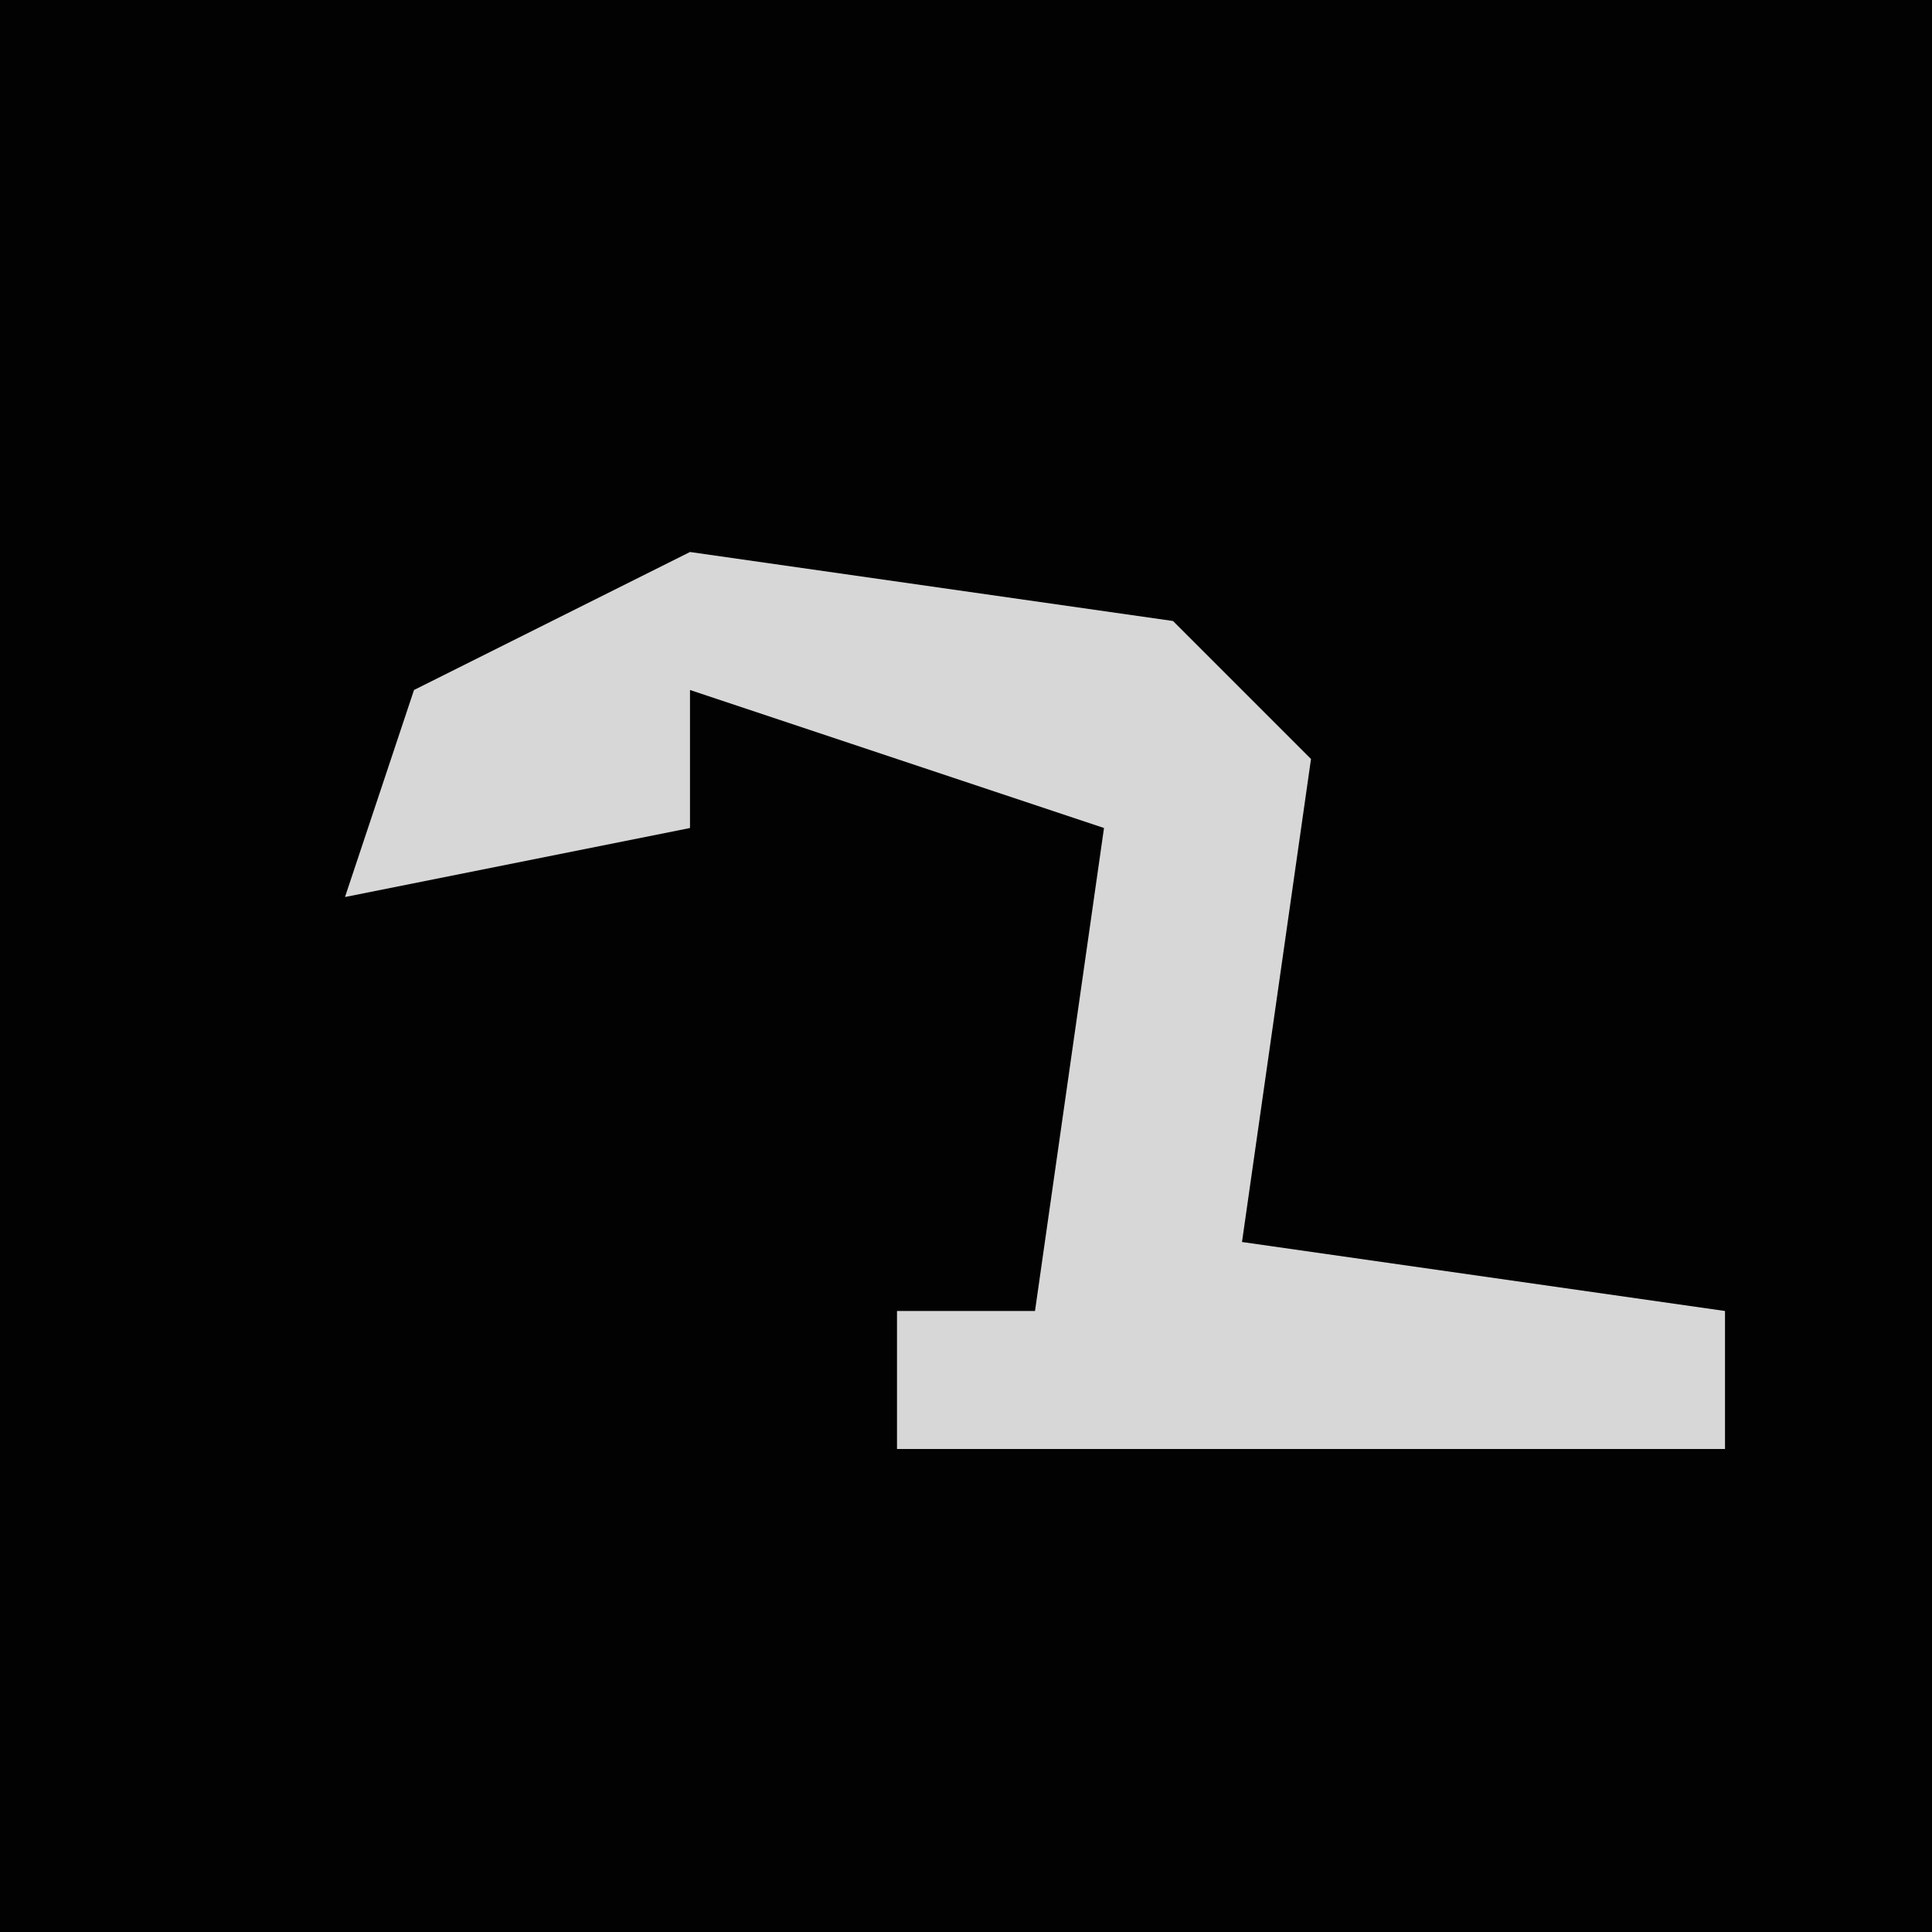 <?xml version="1.0" encoding="UTF-8"?>
<svg version="1.1" xmlns="http://www.w3.org/2000/svg" width="28" height="28">
<path d="M0,0 L28,0 L28,28 L0,28 Z " fill="#020202" transform="translate(0,0)"/>
<path d="M0,0 L7,1 L9,3 L8,10 L15,11 L15,13 L3,13 L3,11 L5,11 L6,4 L0,2 L0,4 L-5,5 L-4,2 Z " fill="#D7D7D7" transform="translate(10,8)"/>
</svg>
